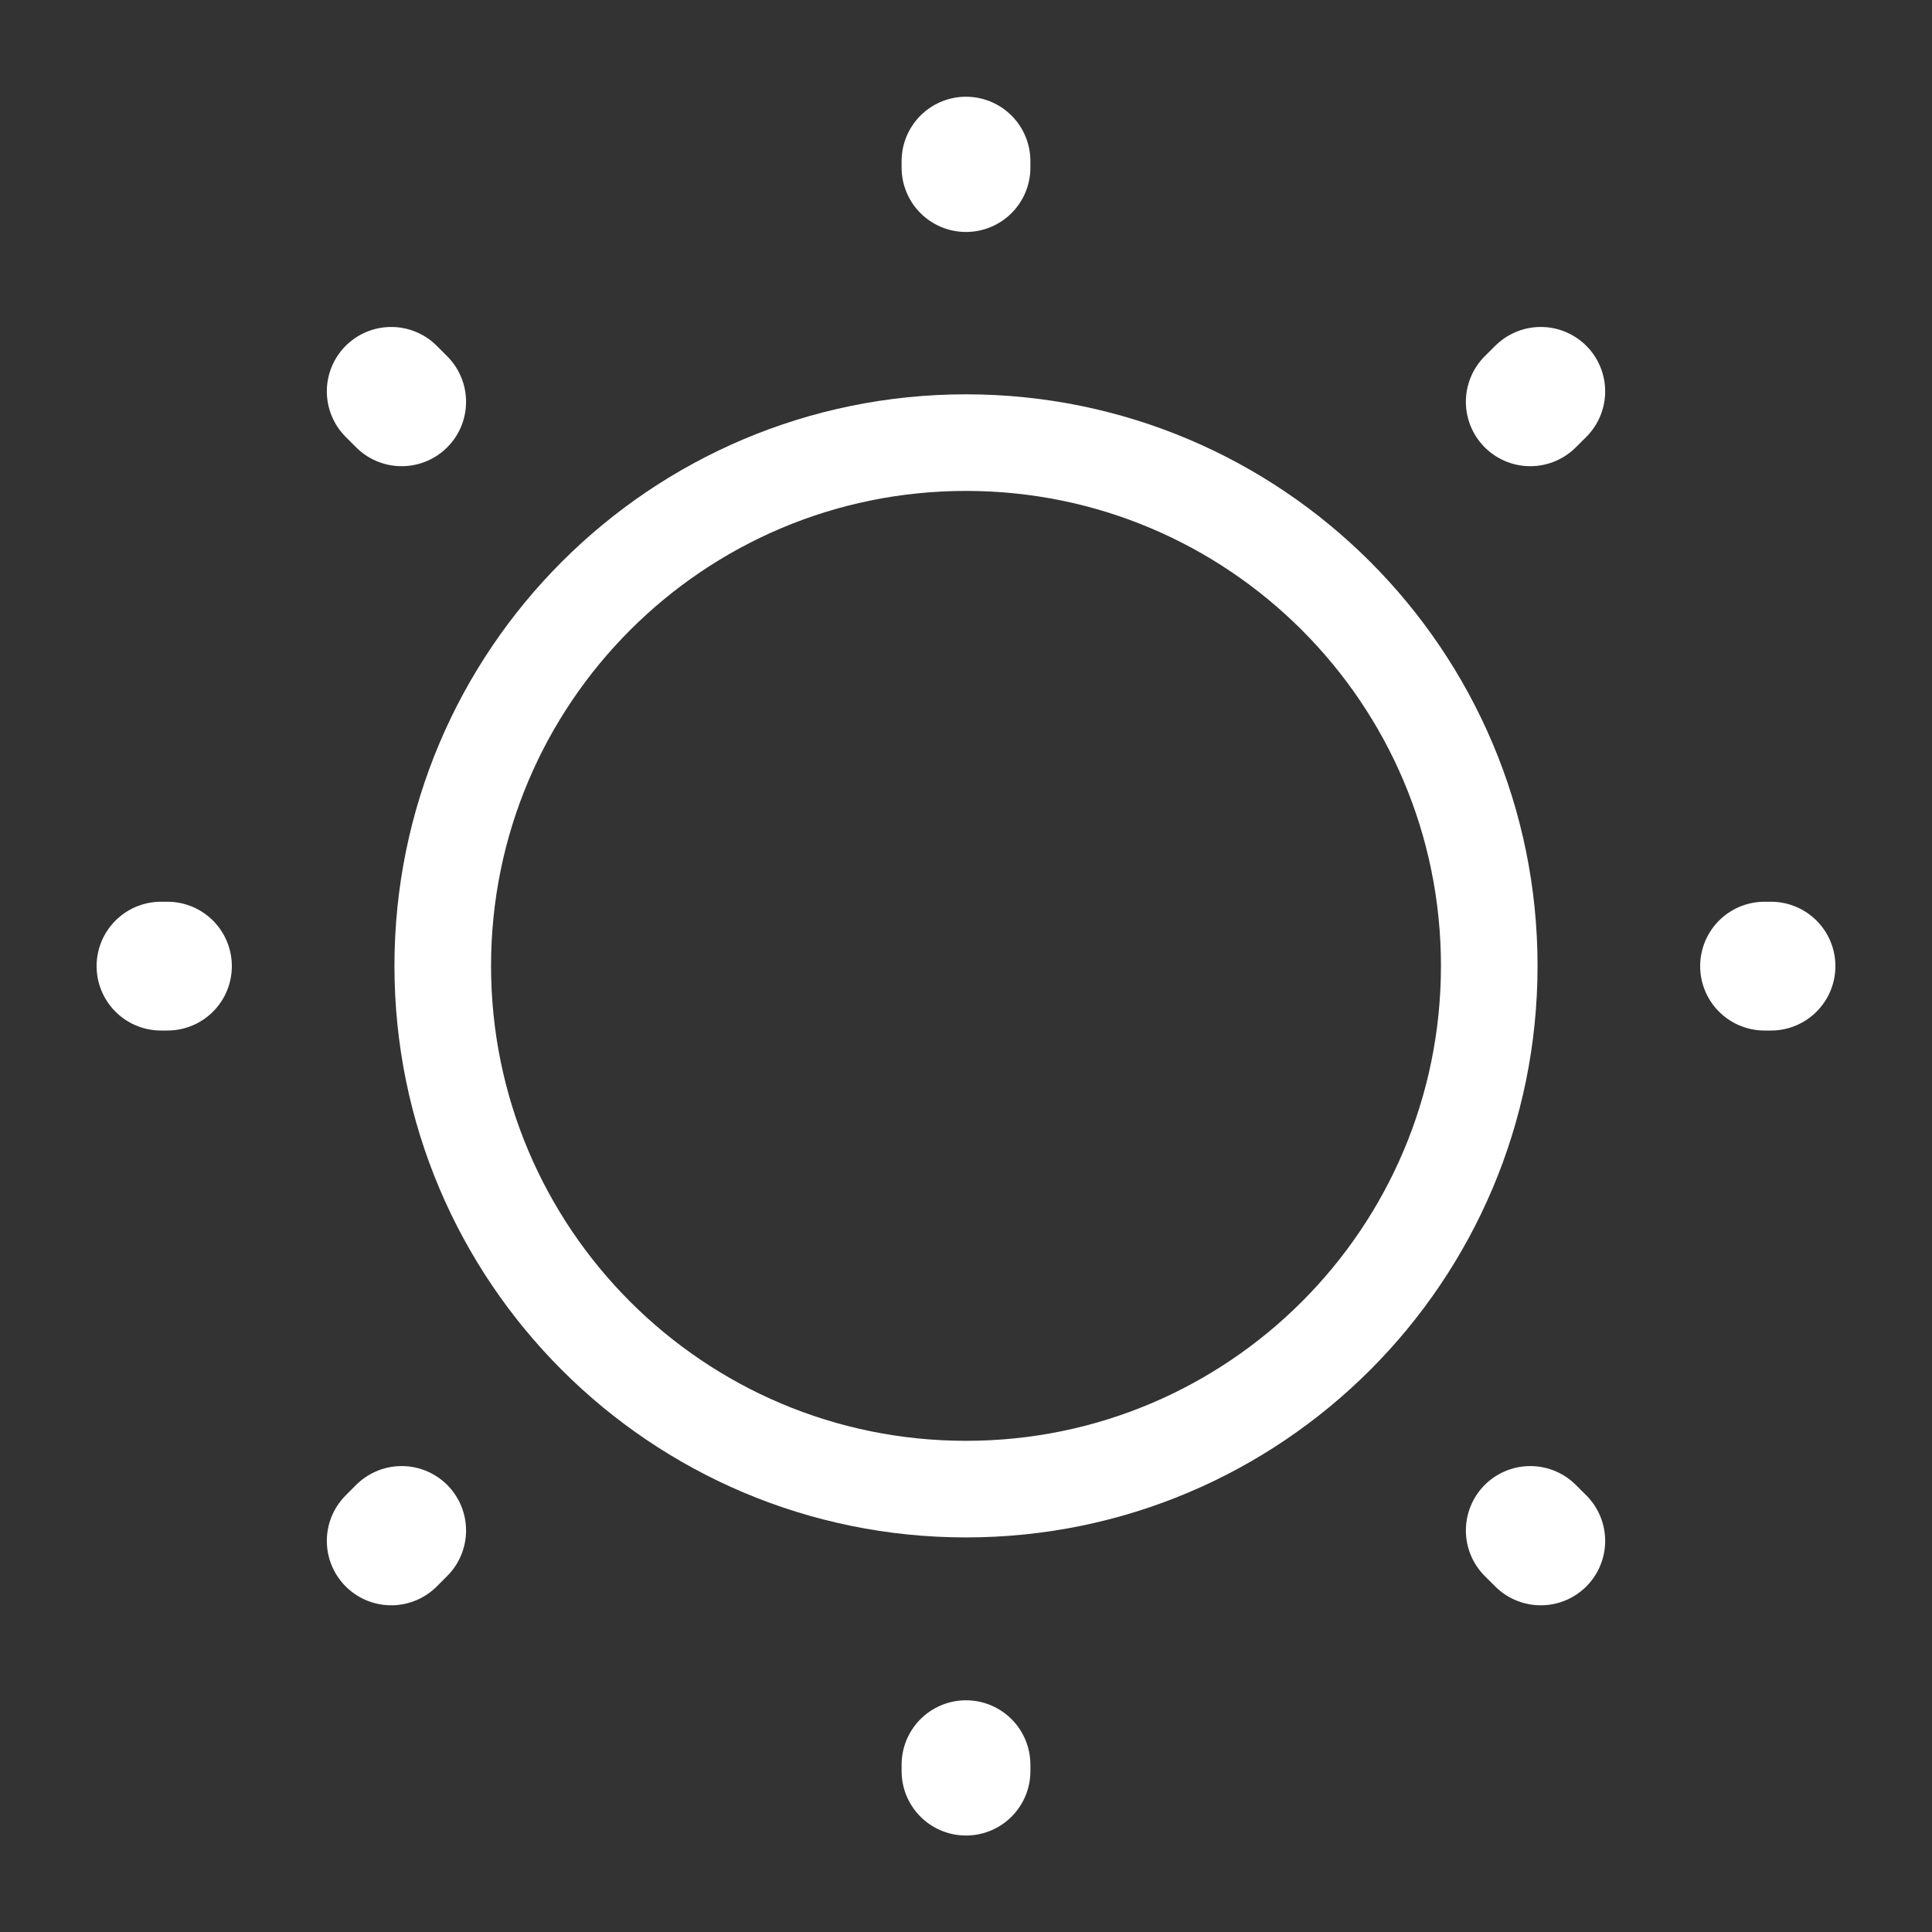 <svg width="30" height="30" viewBox="0 0 30 30" fill="none" xmlns="http://www.w3.org/2000/svg">
<rect x="0" y="0" width="30" height="30" fill="#333333" stroke="none"/>
<path d="M15 23.123C19.487 23.123 23.125 19.485 23.125 14.998C23.125 10.511 19.487 6.873 15 6.873C10.513 6.873 6.875 10.511 6.875 14.998C6.875 19.485 10.513 23.123 15 23.123Z" stroke="white" stroke-width="1.5" stroke-linecap="round" stroke-linejoin="round"/>
<path d="M23.925 23.927L23.762 23.765M23.762 6.239L23.925 6.077L23.762 6.239ZM6.075 23.927L6.237 23.765L6.075 23.927ZM15 2.602V2.502V2.602ZM15 27.502V27.402V27.502ZM2.6 15.002H2.5H2.6ZM27.5 15.002H27.4H27.5ZM6.237 6.239L6.075 6.077L6.237 6.239Z" stroke="white" stroke-width="2" stroke-linecap="round" stroke-linejoin="round"/>
</svg>
